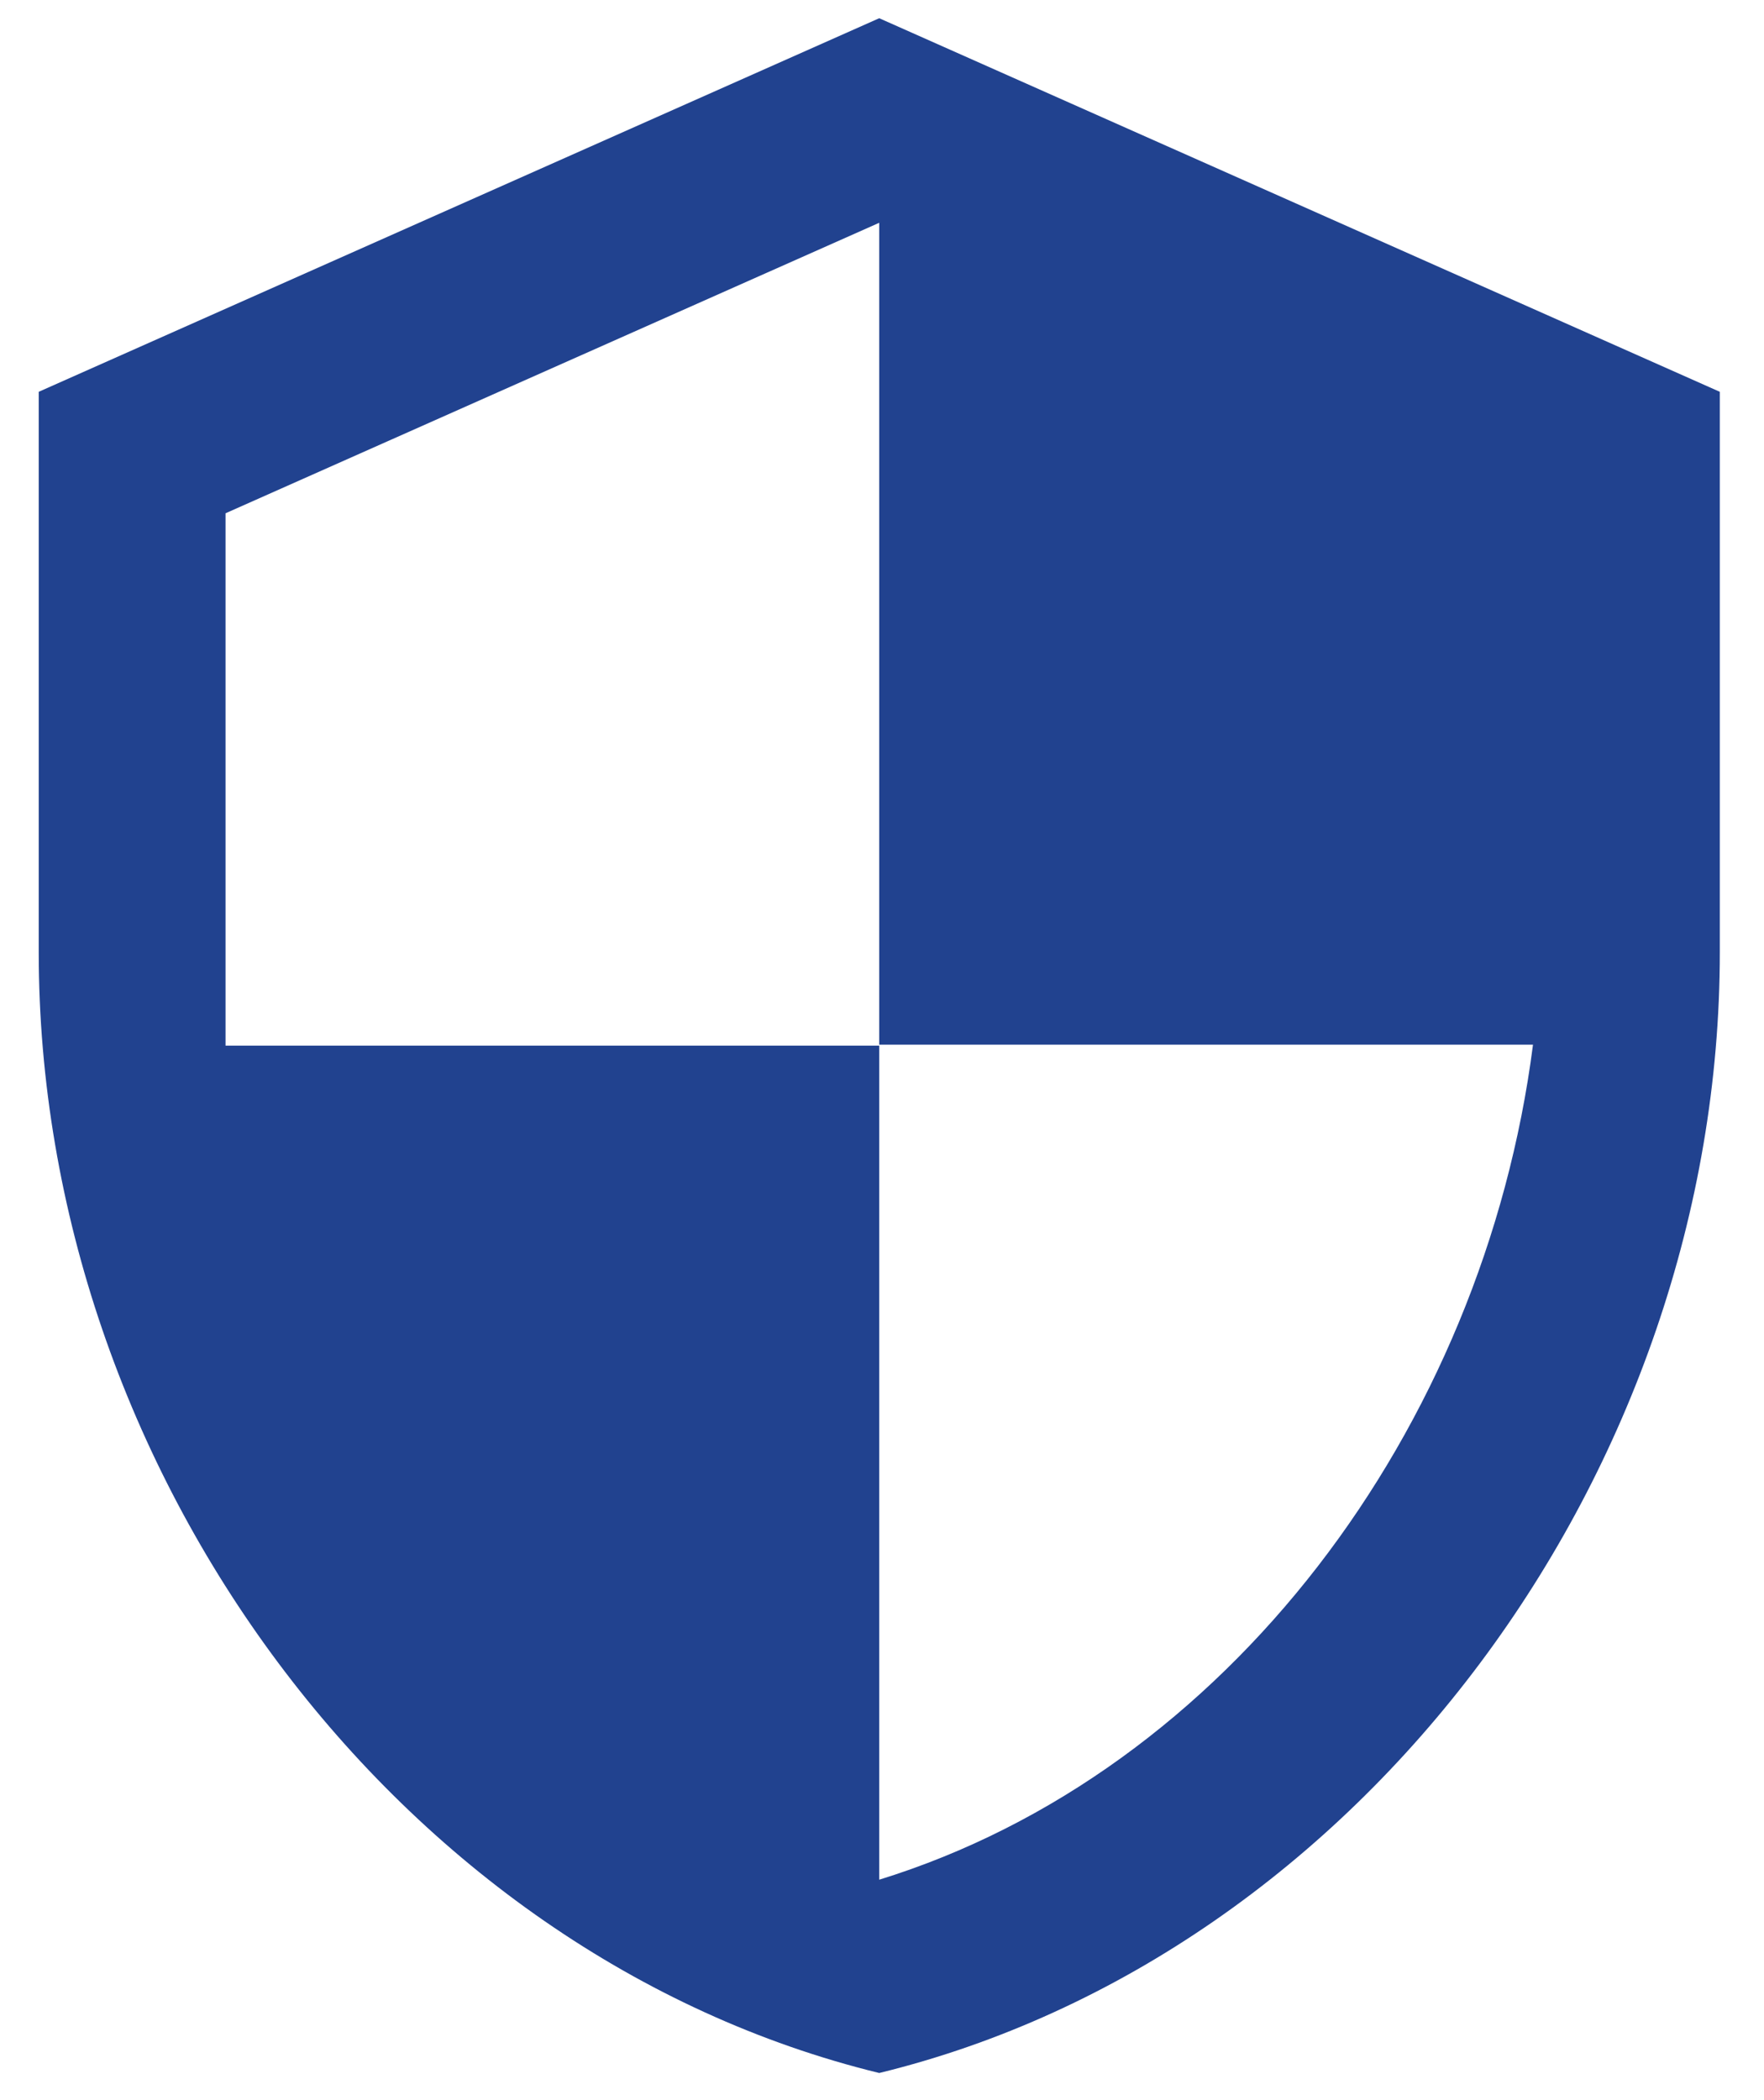 <svg width="21" height="25" viewBox="0 0 21 25" fill="none" xmlns="http://www.w3.org/2000/svg">
<path d="M10.467 0.217L0.461 4.664V11.335C0.461 17.506 4.73 23.276 10.467 24.677C16.205 23.276 20.474 17.506 20.474 11.335V4.664L10.467 0.217ZM10.467 22.376V12.447H2.685V6.11L10.467 2.652V12.436H18.25C17.661 17.017 14.604 21.097 10.467 22.376Z" fill="#21428F"/>
</svg>
